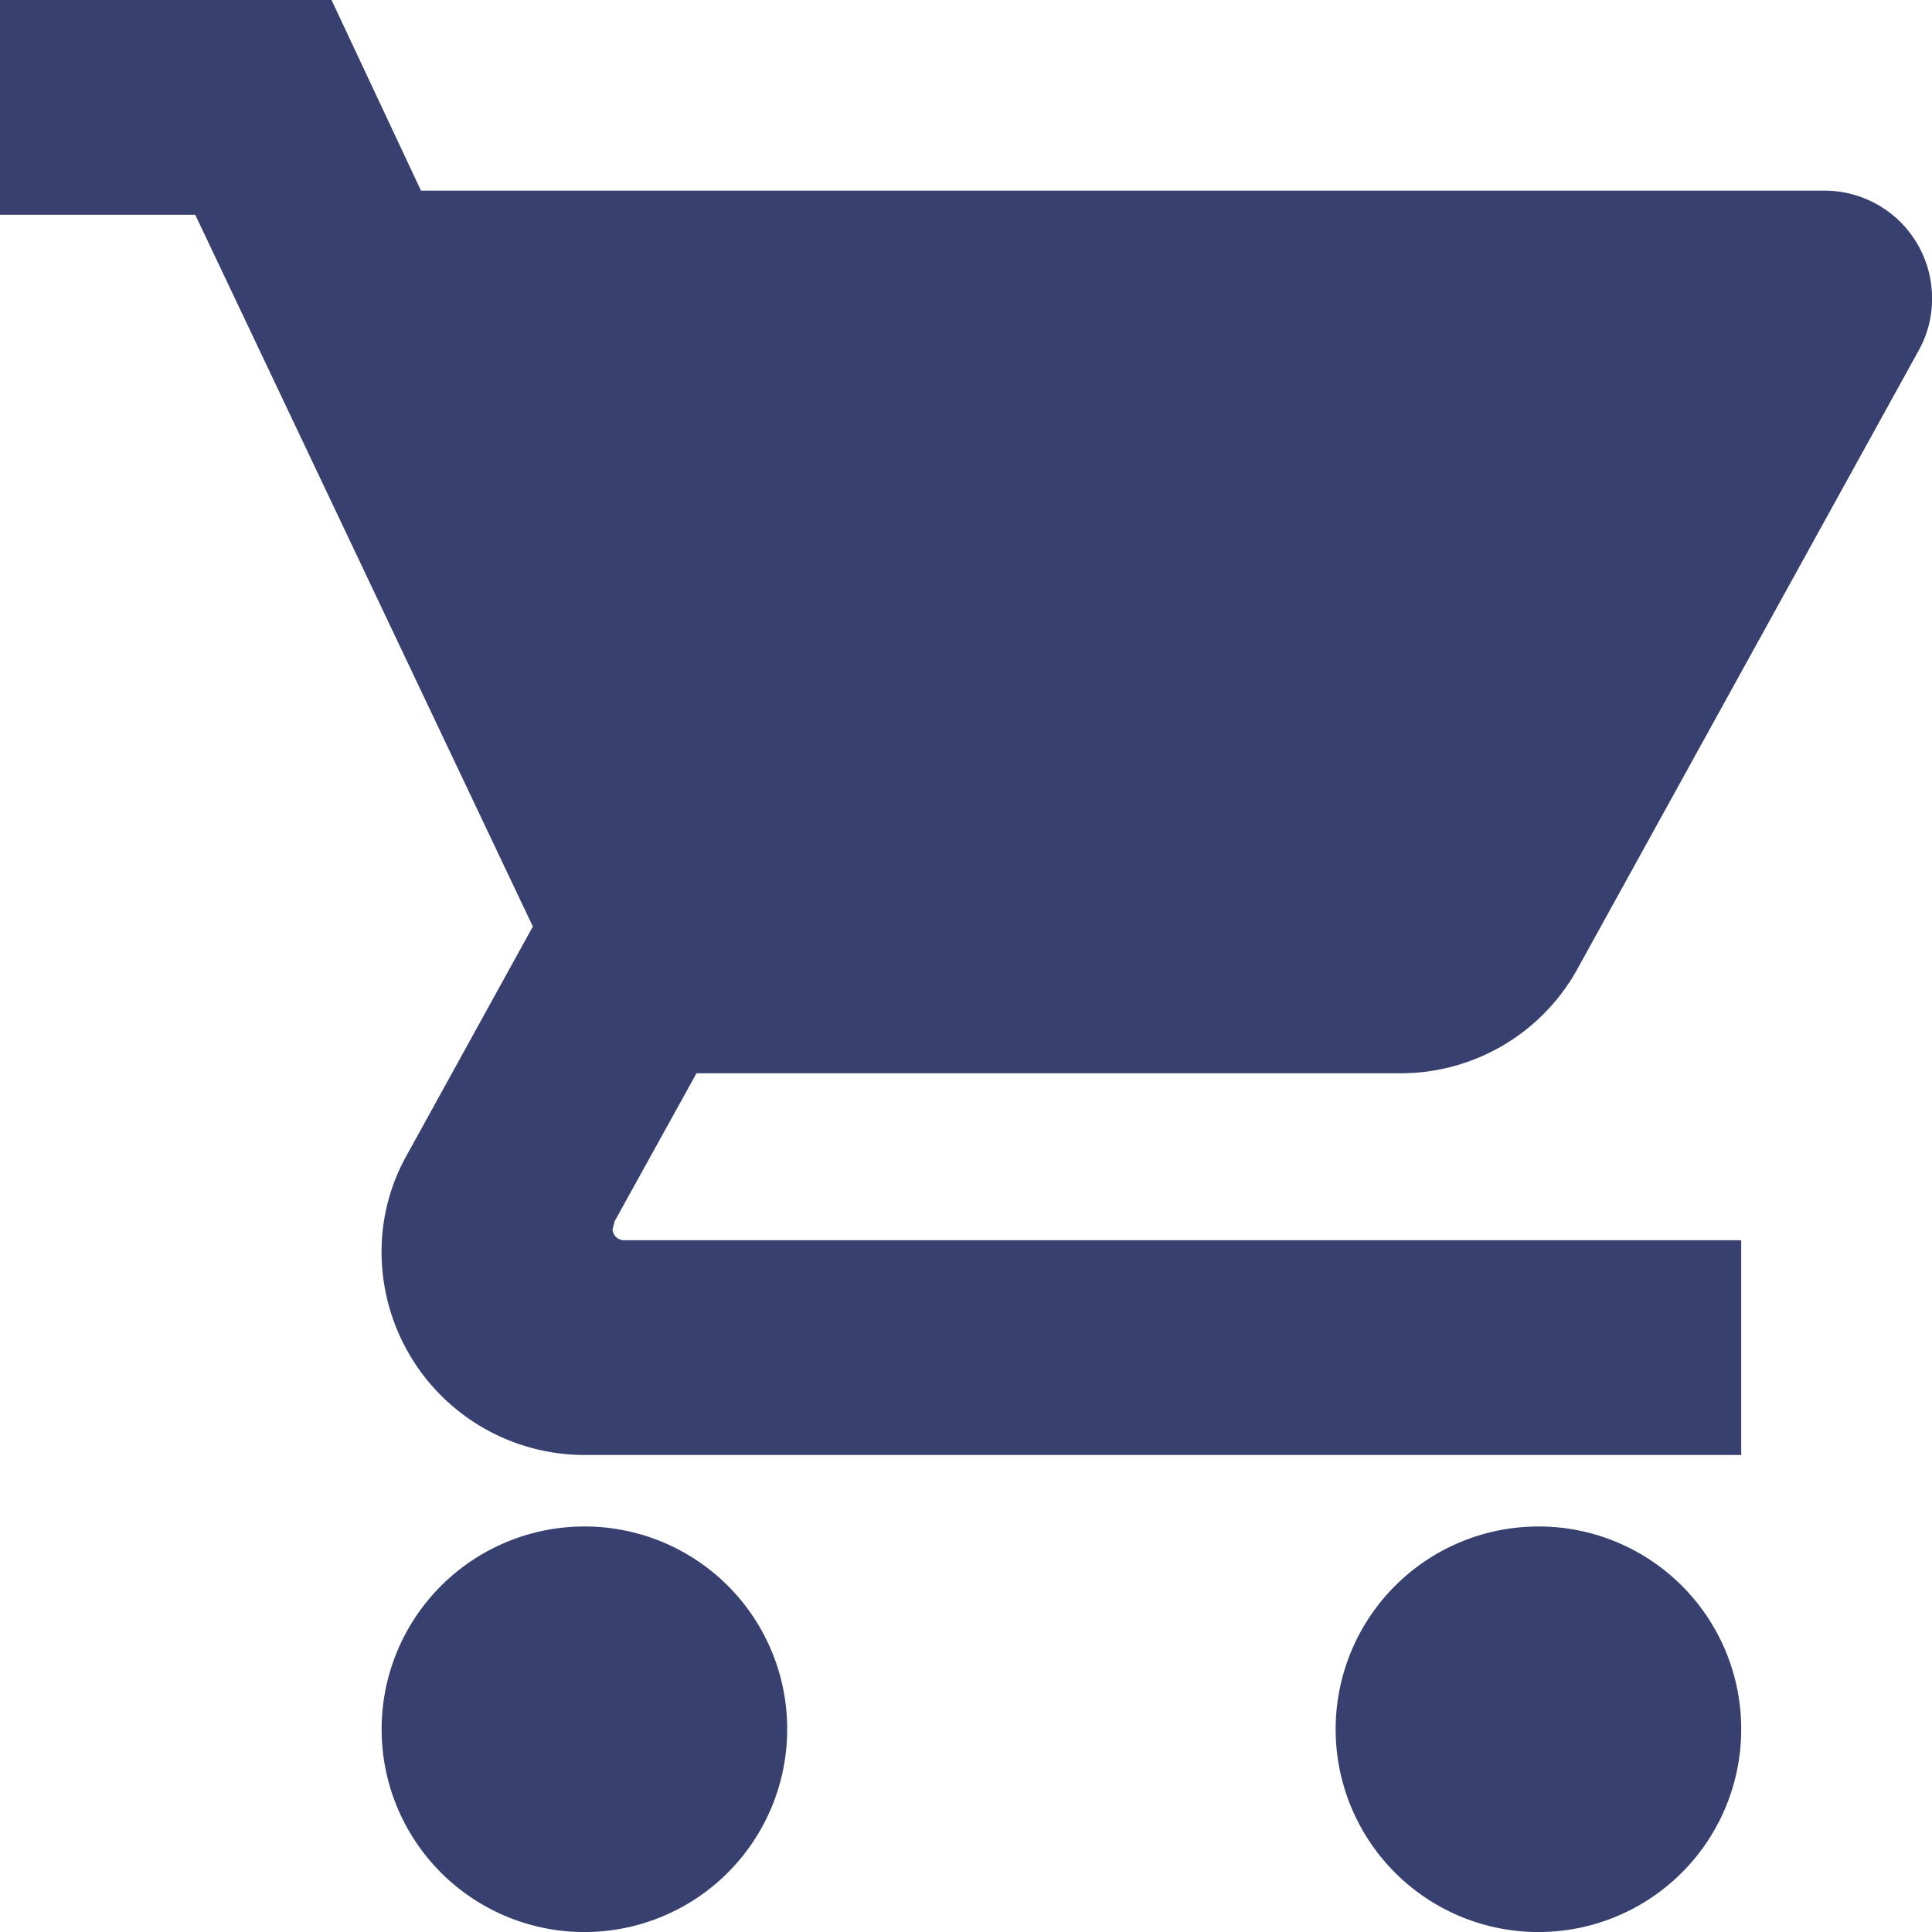 <svg xmlns="http://www.w3.org/2000/svg" width="40.425" height="40.425" viewBox="0 0 40.425 40.425">
  <g id="cart_icon" data-name="cart icon" transform="translate(0.25 0.25)">
    <path id="ic_shopping_cart_24px" d="M12.978,33.94a3.993,3.993,0,1,0,3.993,3.993A3.987,3.987,0,0,0,12.978,33.94ZM1,2V5.993H4.993l7.187,15.152L9.484,26.035a3.86,3.86,0,0,0-.5,1.916,4,4,0,0,0,3.993,3.993H36.933V27.951H13.816a.494.494,0,0,1-.5-.5l.06-.24,1.8-3.254H30.046A3.974,3.974,0,0,0,33.539,21.9L40.686,8.947a1.95,1.95,0,0,0,.24-.958,2,2,0,0,0-2-2H9.4L7.528,2H1ZM32.94,33.94a3.993,3.993,0,1,0,3.993,3.993A3.987,3.987,0,0,0,32.94,33.94Z" transform="translate(-1 -2)" fill="#37406e" stroke="#37406e" stroke-width="0.5"/>
  </g>
</svg>
